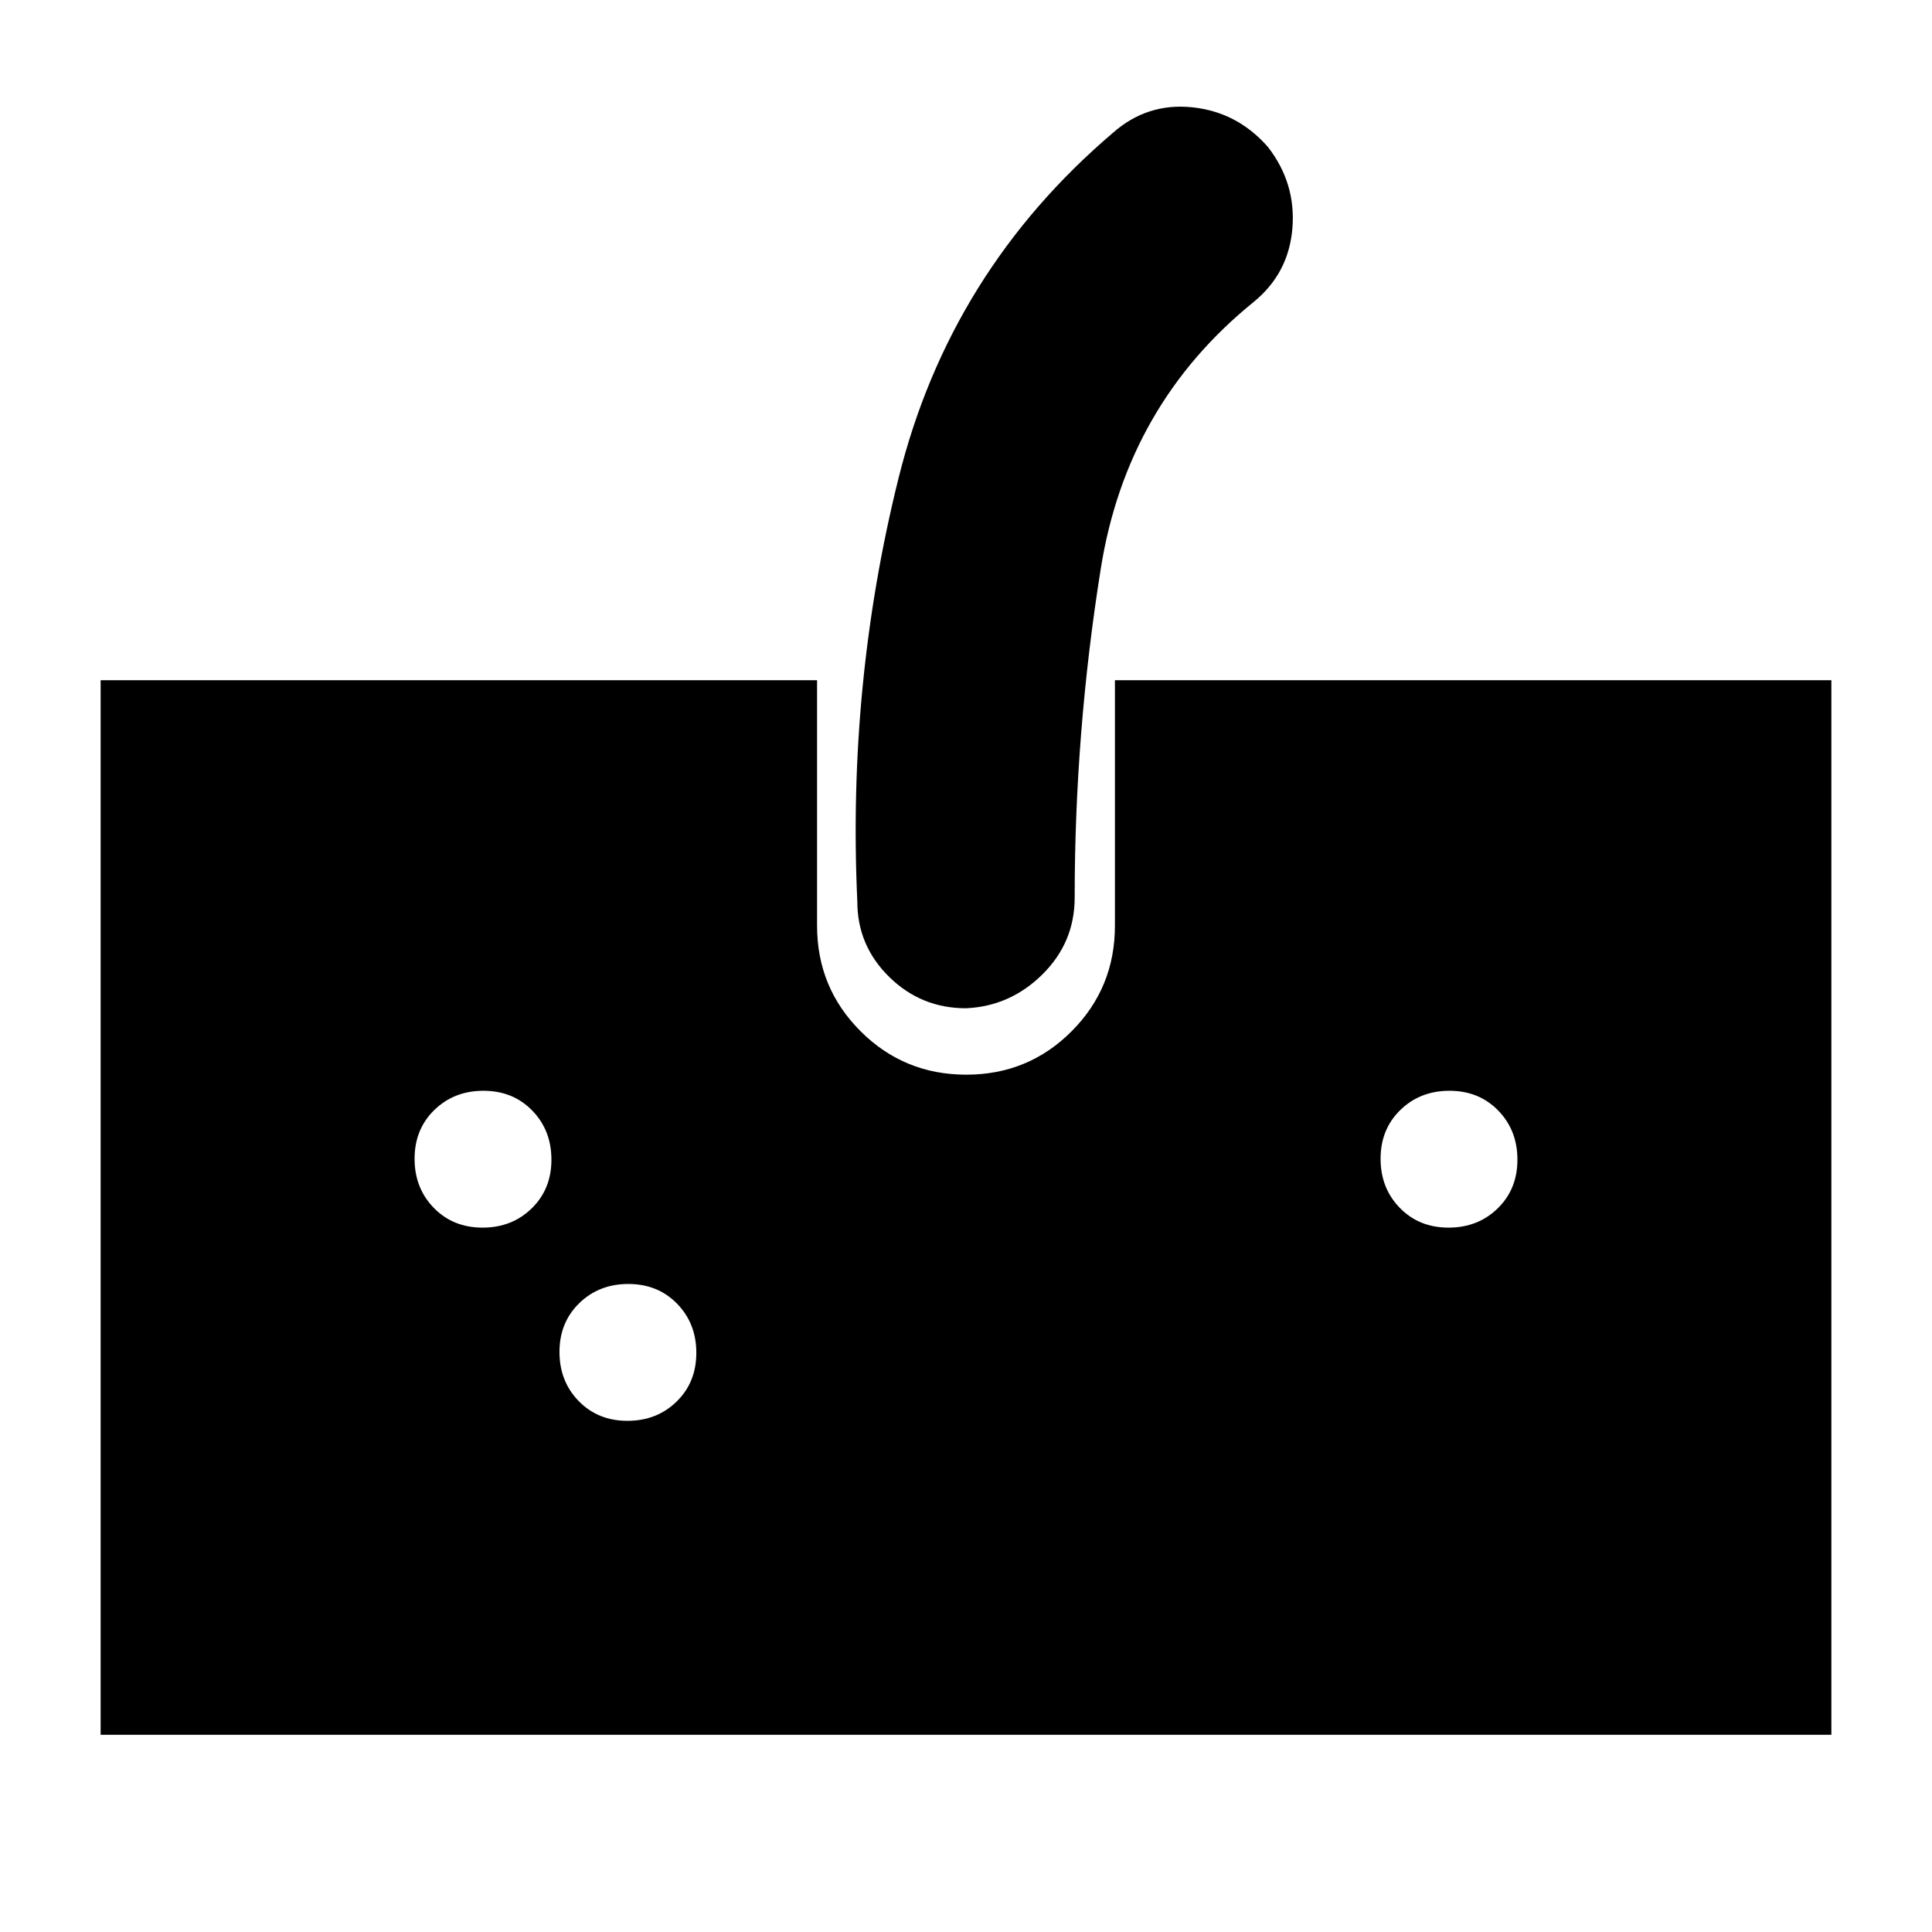 <svg xmlns="http://www.w3.org/2000/svg" height="20" viewBox="0 -960 960 960" width="20"><path d="M50-98v-524h356v122q0 30.833 21.618 52.417Q449.235-426 480.118-426 511-426 532.5-447.583 554-469.167 554-500v-122h356v524H50Zm430-361q-22.3 0-38.15-15.562Q426-490.125 426-512q-5-108 20.5-210.5T553-894q17-15 39.384-12.688Q614.767-904.375 630-887q14 18 12.188 40.384Q640.375-824.233 623-810q-63 51-76 132.374T534-514q0 22.3-16 38.15Q502-460 480-459ZM239.767-350q14.633 0 24.433-9.567 9.8-9.568 9.8-24.2 0-14.633-9.567-24.433-9.568-9.8-24.2-9.8-14.633 0-24.433 9.567-9.8 9.568-9.8 24.2 0 14.633 9.567 24.433 9.568 9.8 24.2 9.8Zm72 96q14.633 0 24.433-9.567 9.8-9.568 9.8-24.2 0-14.633-9.567-24.433-9.568-9.8-24.2-9.8-14.633 0-24.433 9.567-9.8 9.568-9.8 24.2 0 14.633 9.567 24.433 9.568 9.8 24.2 9.8Zm408-96q14.633 0 24.433-9.567 9.8-9.568 9.8-24.2 0-14.633-9.567-24.433-9.568-9.8-24.2-9.8-14.633 0-24.433 9.567-9.8 9.568-9.8 24.2 0 14.633 9.567 24.433 9.568 9.8 24.2 9.8Z"/></svg>